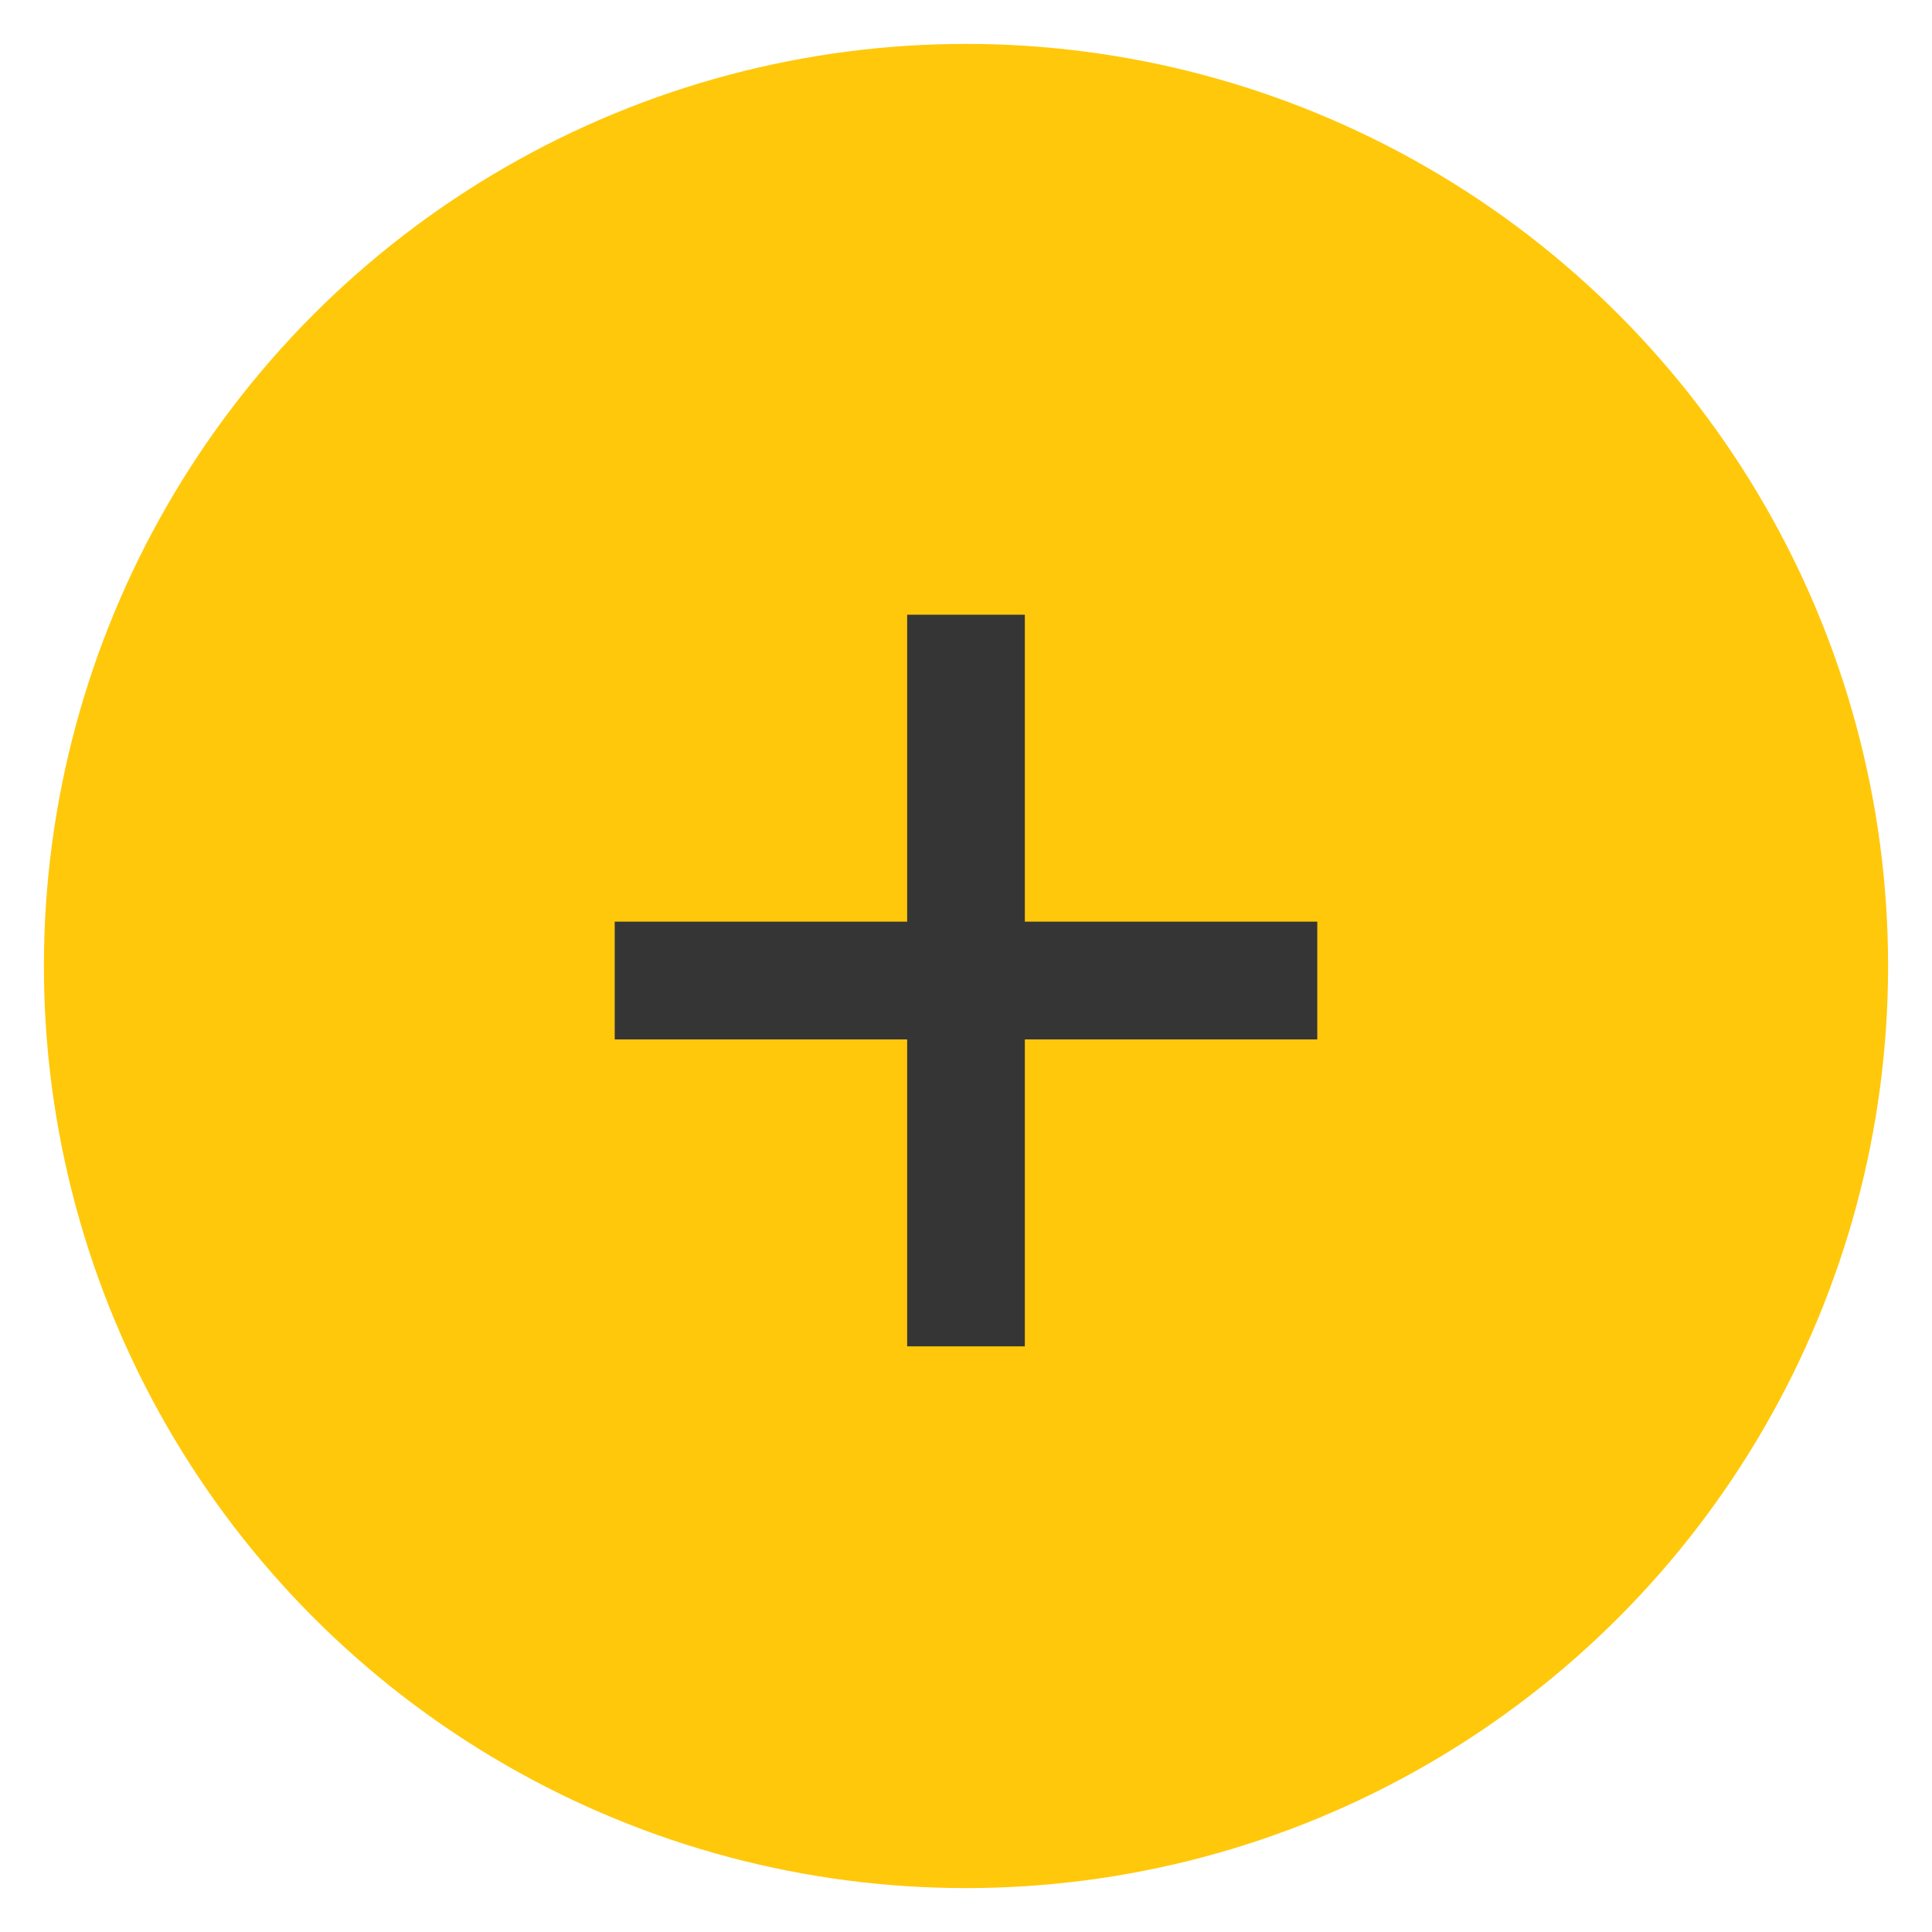 <svg xmlns="http://www.w3.org/2000/svg" width="22" height="22" viewBox="0 0 22 22">
    <g fill="none" fill-rule="evenodd" transform="translate(1 1)">
        <circle cx="10" cy="10" r="10" fill="#FFC80A" stroke="#FFC80A"/>
        <path fill="#353535" d="M10.67 10.836v3.495H9.33v-3.495H6V9.495h3.33V6h1.34v3.495H14v1.341h-3.33z"/>
    </g>
</svg>
